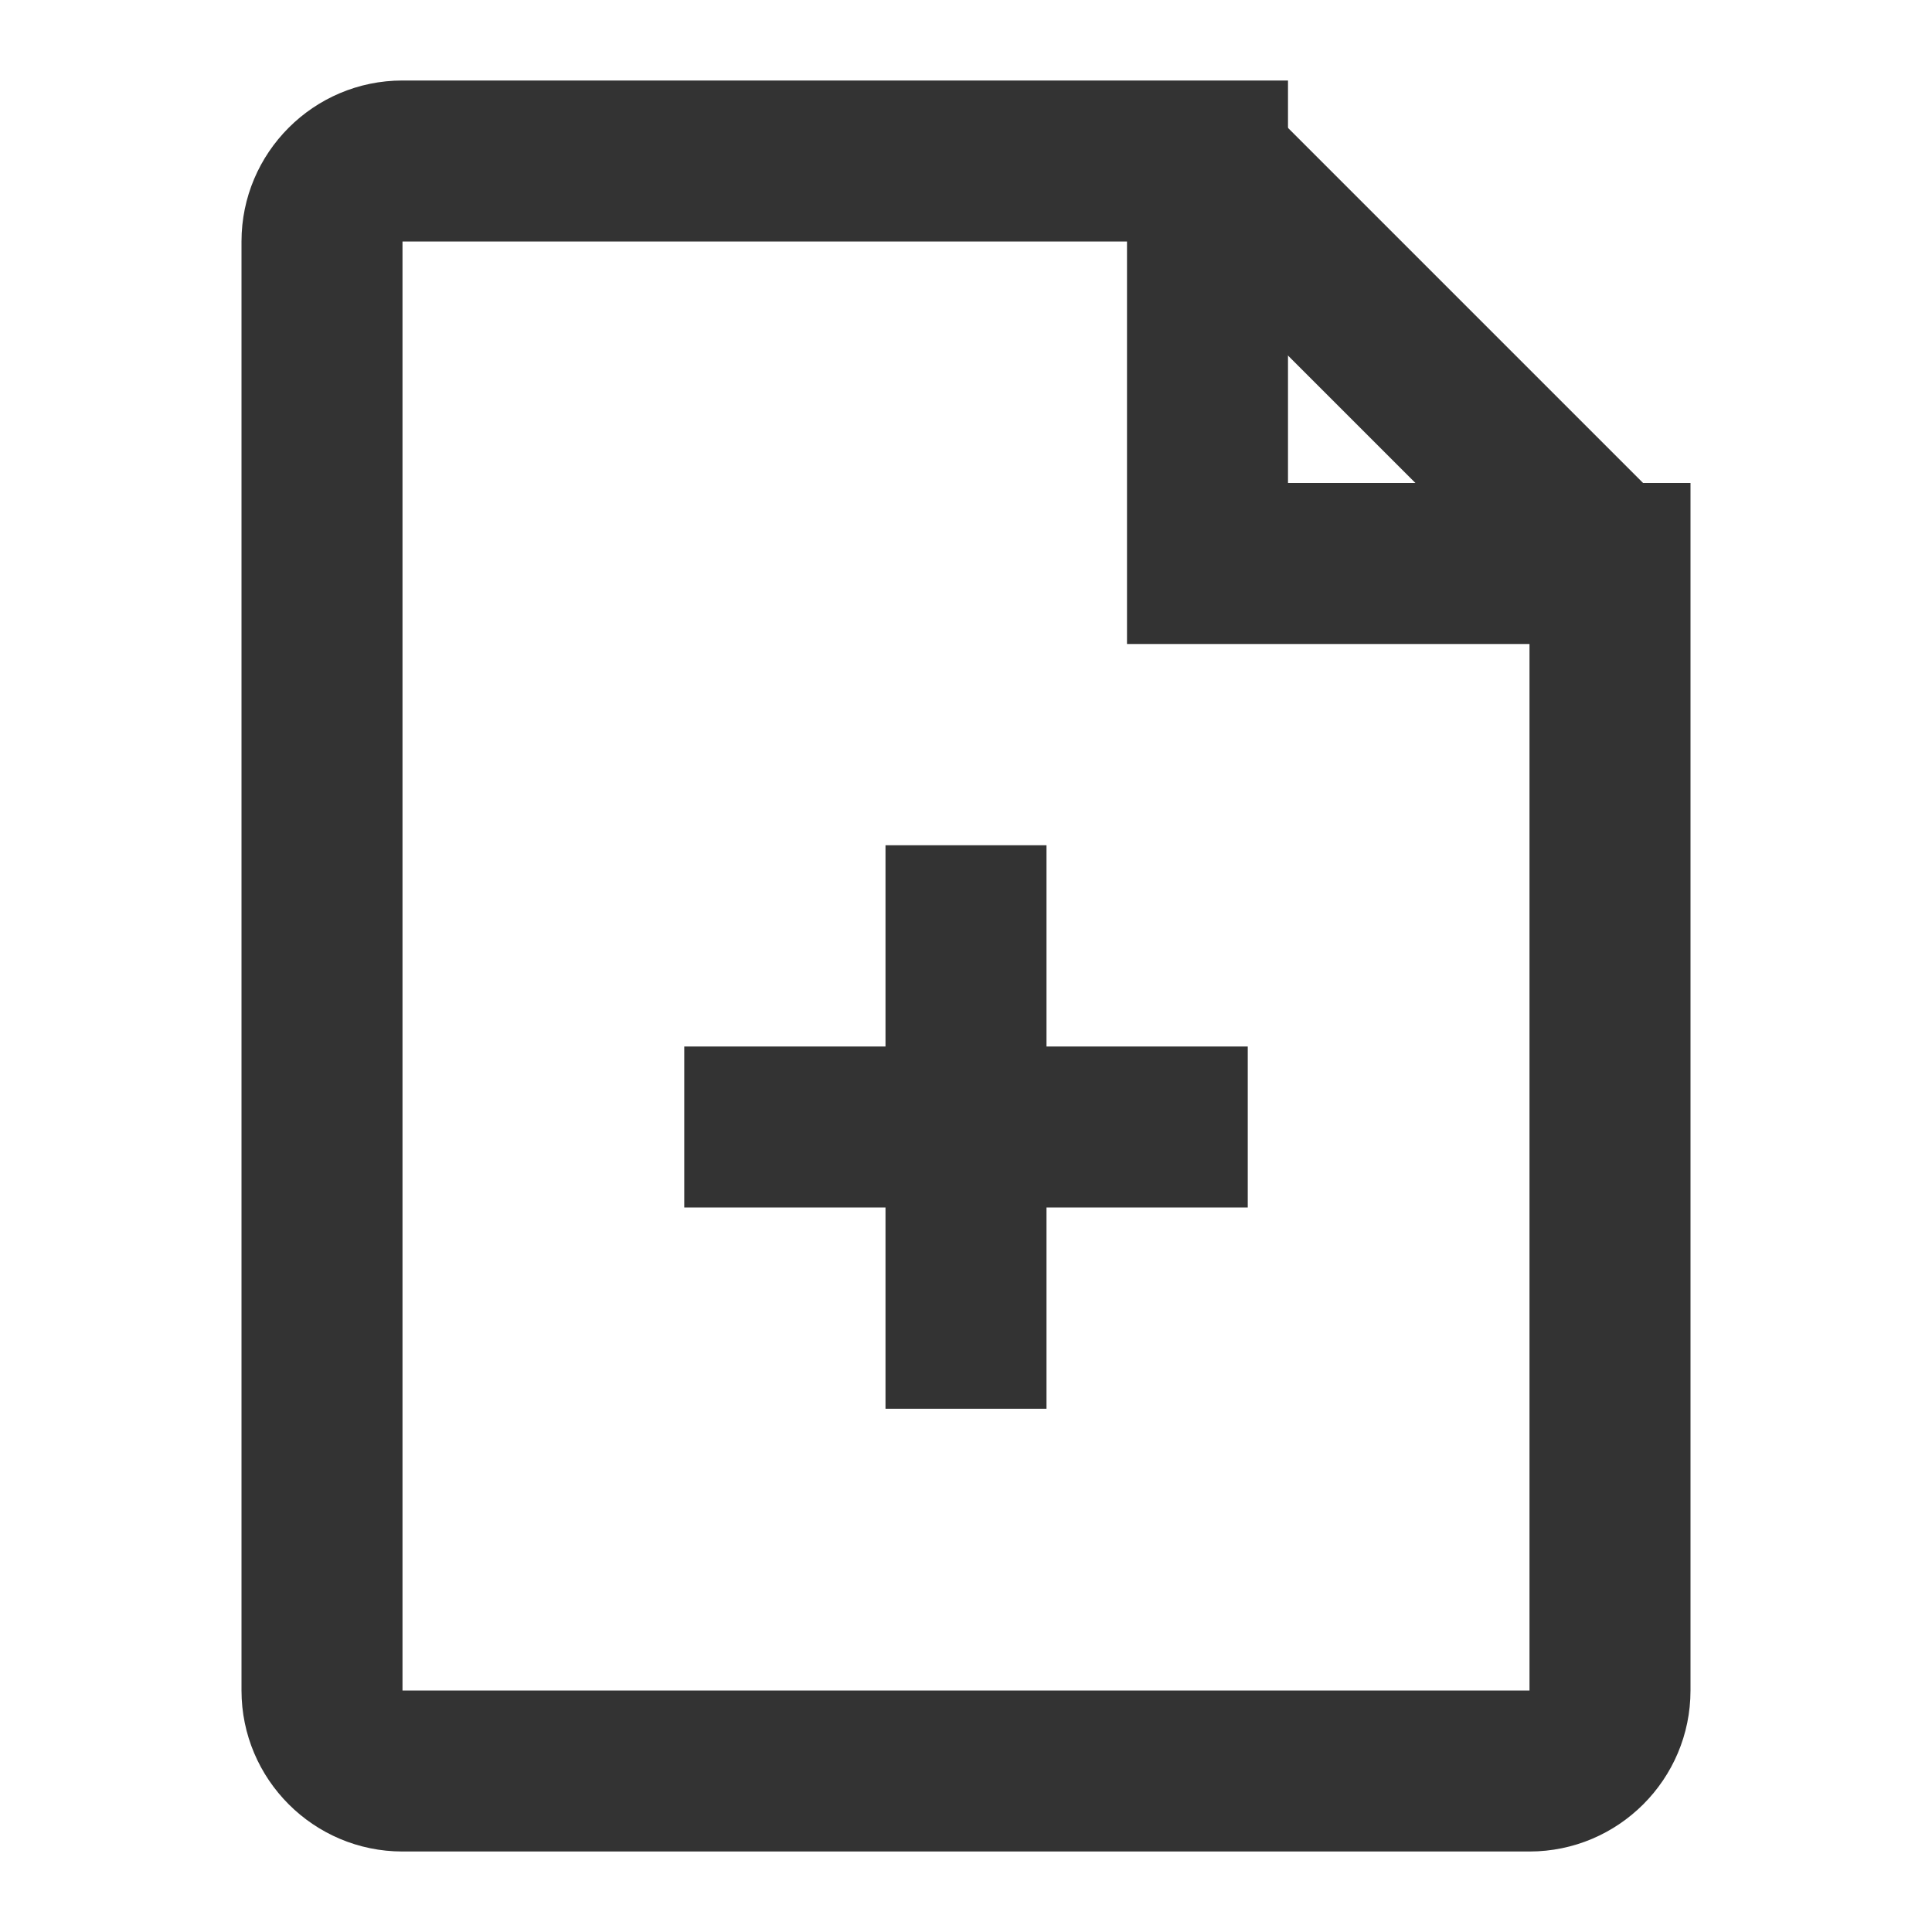 <?xml version="1.0" encoding="iso-8859-1"?>
<svg version="1.1" id="&#x56FE;&#x5C42;_1" xmlns="http://www.w3.org/2000/svg" xmlns:xlink="http://www.w3.org/1999/xlink" x="0px"
	 y="0px" viewBox="0 0 24 24" style="enable-background:new 0 0 24 24;" xml:space="preserve">
<path style="fill:#333333;" d="M19,23H5c-1.103,0-2-0.897-2-2V3c0-1.103,0.897-2,2-2h11v5h5v15C21,22.103,20.103,23,19,23z M5,3v18
	h14V8h-5V3H5z"/>
<rect x="16.5" y="0.964" transform="matrix(0.707 -0.707 0.707 0.707 1.944 13.692)" style="fill:#333333;" width="2" height="7.071"/>
<rect x="11" y="10.5" style="fill:#333333;" width="2" height="7"/>
<rect x="8.5" y="13" style="fill:#333333;" width="7" height="2"/>
</svg>







